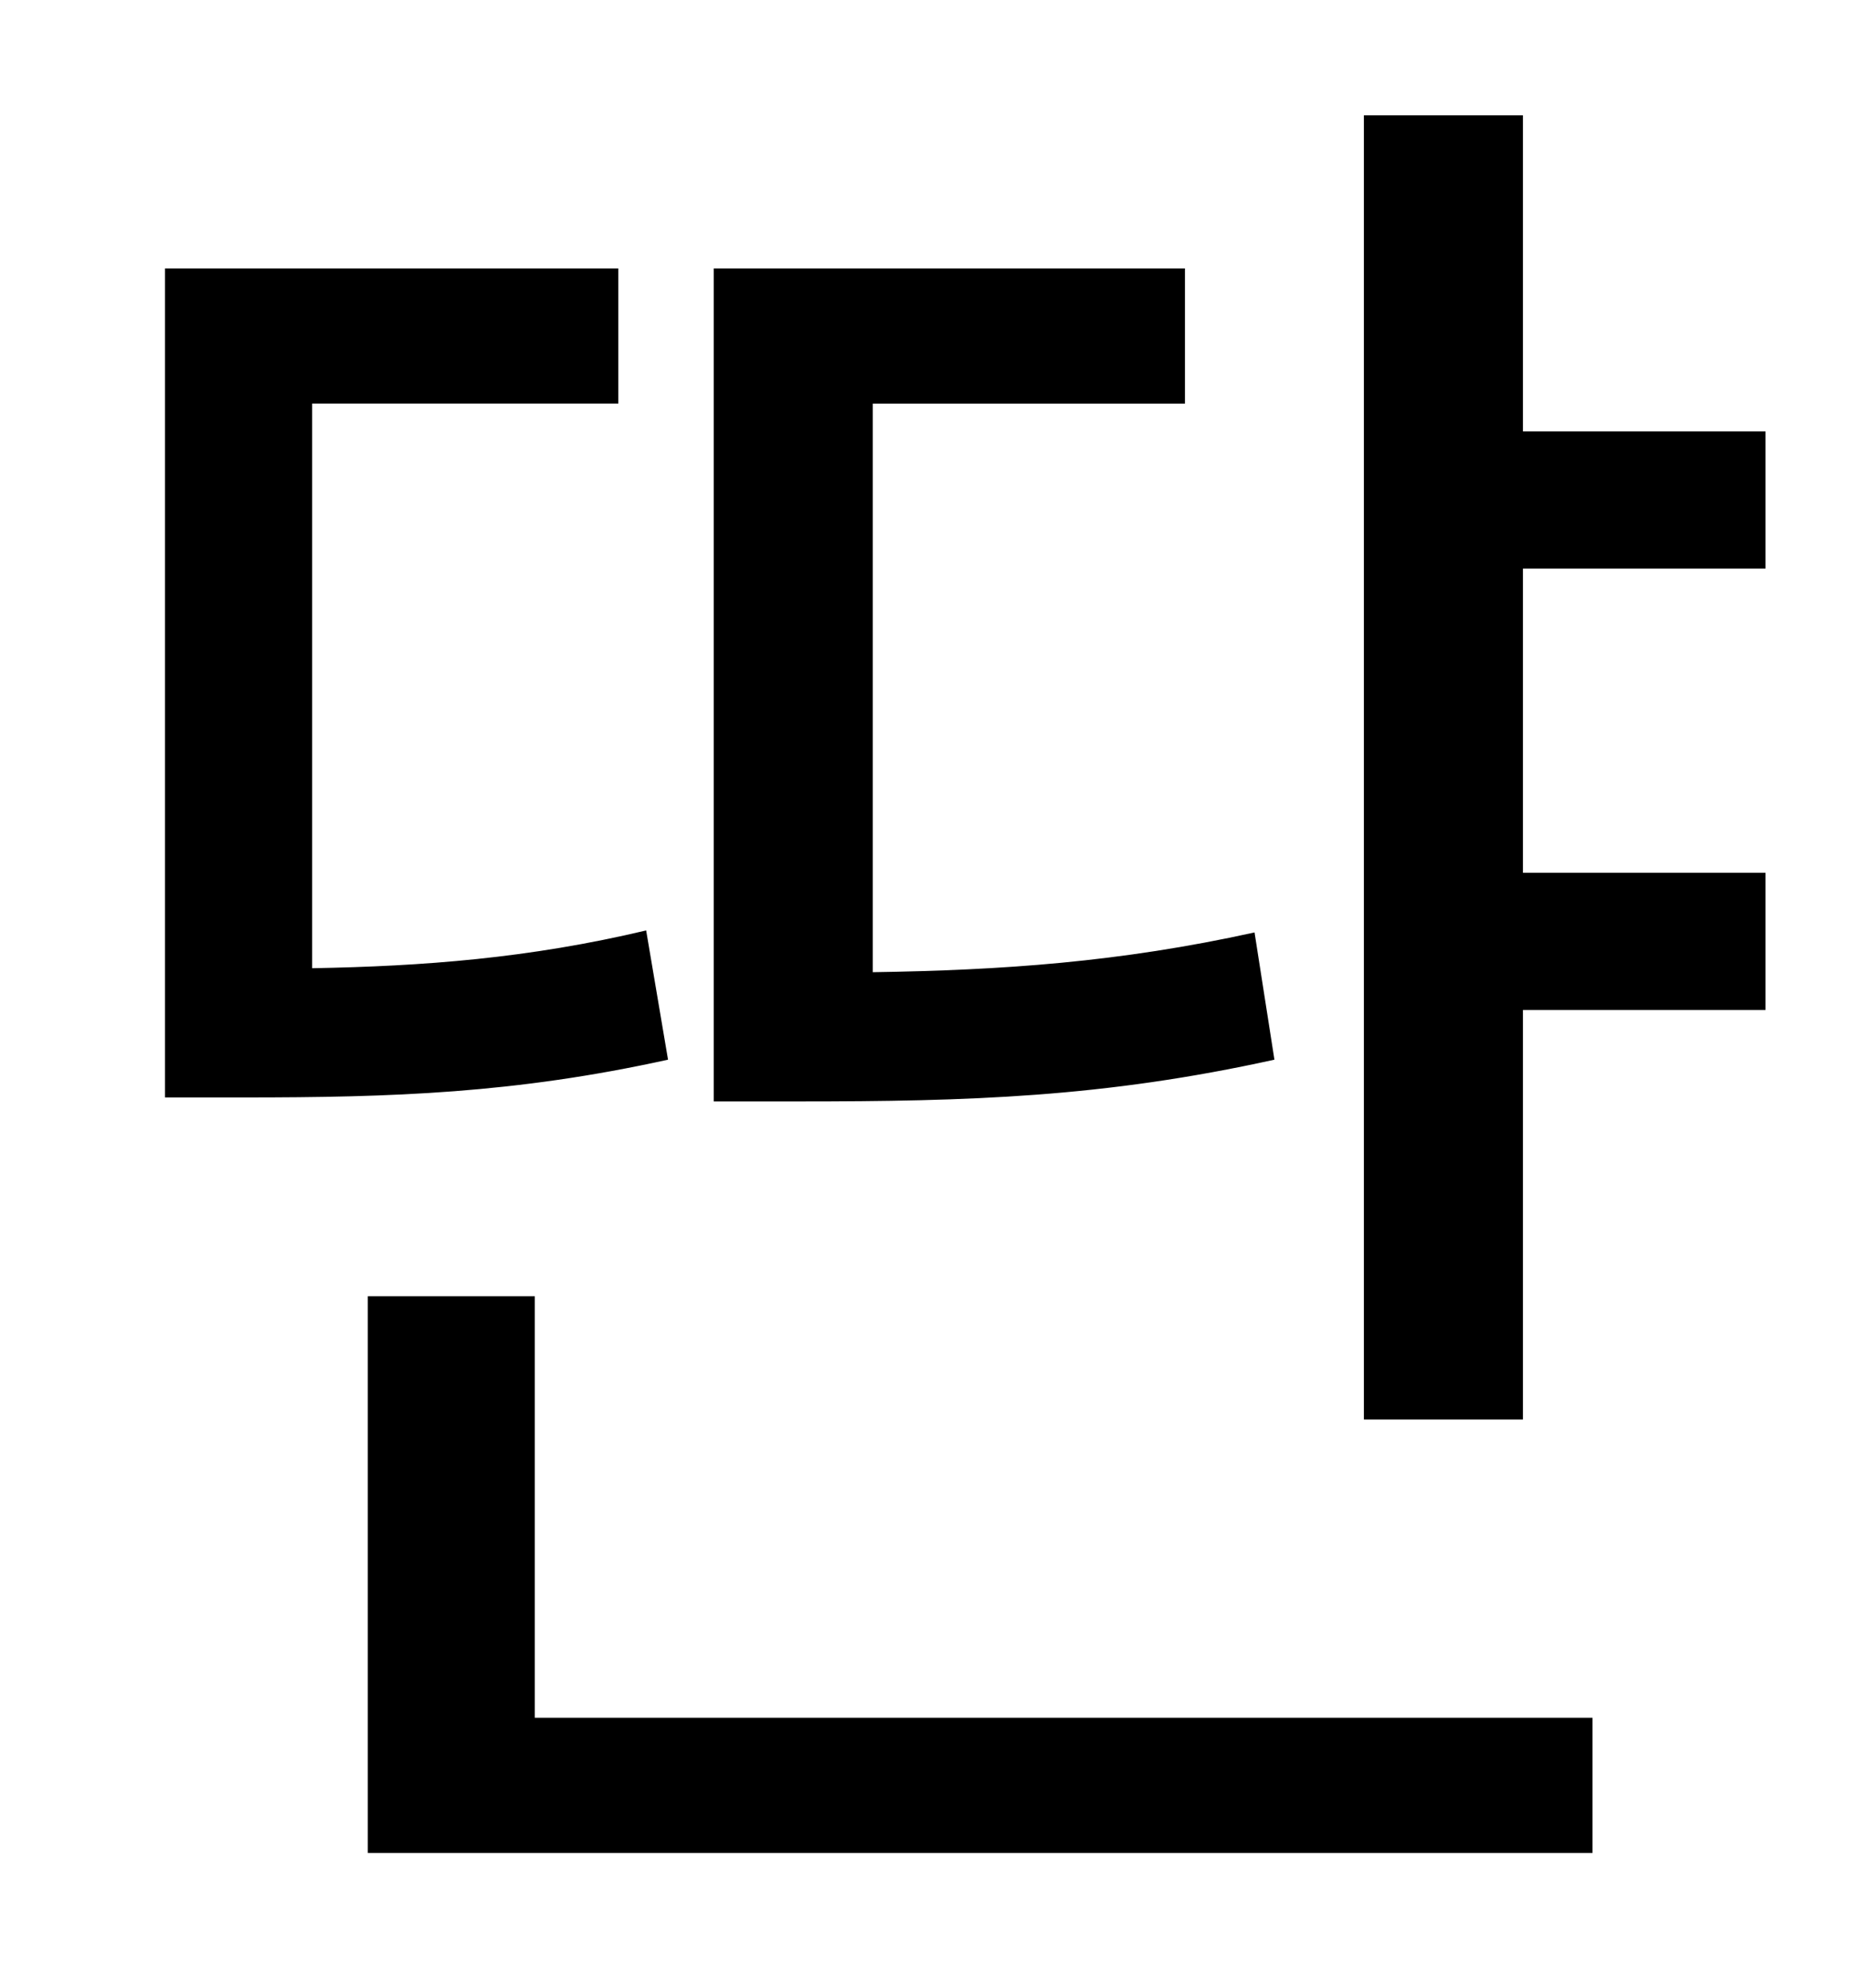 <?xml version="1.0" standalone="no"?>
<!DOCTYPE svg PUBLIC "-//W3C//DTD SVG 1.1//EN" "http://www.w3.org/Graphics/SVG/1.1/DTD/svg11.dtd" >
<svg xmlns="http://www.w3.org/2000/svg" xmlns:xlink="http://www.w3.org/1999/xlink" version="1.1" viewBox="-10 0 930 1000">
   <path fill="currentColor"
d="M621 469l10 64c-86 19 -154 21 -239 21h-43v-419h237v68h-157v286c65 -1 124 -5 192 -20zM315 468l11 65c-77 17 -139 19 -213 19h-40v-417h228v68h-154v284c56 -1 109 -5 168 -19zM259 652v212h532v68h-616v-280h84zM878 286h-122v153h122v69h-122v206h-80v-656h80v159
h122v69z" />
</svg>
